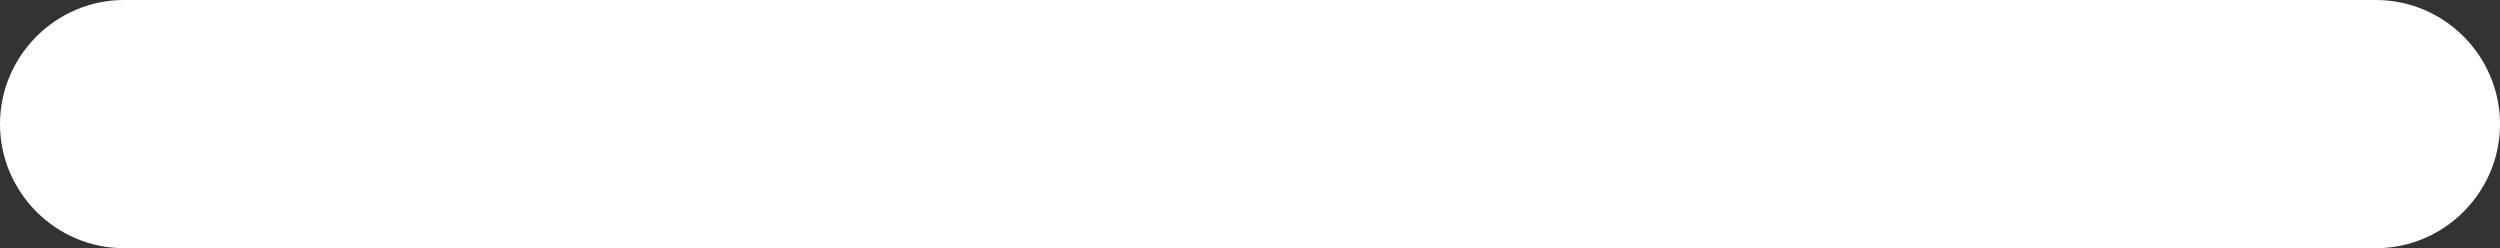 <?xml version="1.0" encoding="UTF-8" standalone="no"?>
<!-- Created with Inkscape (http://www.inkscape.org/) -->

<svg
   xmlns:dc="http://purl.org/dc/elements/1.1/"
   xmlns:cc="http://creativecommons.org/ns#"
   xmlns:rdf="http://www.w3.org/1999/02/22-rdf-syntax-ns#"
   xmlns:svg="http://www.w3.org/2000/svg"
   xmlns="http://www.w3.org/2000/svg"
   xmlns:sodipodi="http://sodipodi.sourceforge.net/DTD/sodipodi-0.dtd"
   xmlns:inkscape="http://www.inkscape.org/namespaces/inkscape"
   width="313.398mm"
   height="31.114mm"
   viewBox="0 0 313.398 31.114"
   version="1.1"
   id="svg5331"
   inkscape:version="0.92.4 (5da689c313, 2019-01-14)"
   sodipodi:docname="logo.svg">
  <rect x="0" y="0" width="313.398" height="31.114" fill="#333333" stroke="none"/>
  <defs
     id="defs5325" />
  <sodipodi:namedview
     id="base"
     pagecolor="#ffffff"
     bordercolor="#666666"
     borderopacity="1.0"
     inkscape:pageopacity="0.0"
     inkscape:pageshadow="2"
     inkscape:zoom="0.35"
     inkscape:cx="943.78984"
     inkscape:cy="-586.91605"
     inkscape:document-units="mm"
     inkscape:current-layer="layer1"
     showgrid="false"
     fit-margin-top="0"
     fit-margin-left="0"
     fit-margin-right="0"
     fit-margin-bottom="0"
     inkscape:window-width="1920"
     inkscape:window-height="1018"
     inkscape:window-x="-8"
     inkscape:window-y="-8"
     inkscape:window-maximized="1" />
  <g
     inkscape:label="Layer 1"
     inkscape:groupmode="layer"
     id="layer1"
     transform="translate(690.402,188.759)">
    <g
       id="g841">
      <g
         style="fill:#ffffff"
         id="g5927">
        <g
           style="fill:#ffffff"
           id="g5913">
          <g
             style="fill:#ffffff"
             transform="translate(-334.657,-142.11)"
             id="g5029">
            <path
               style="fill:#ffffff;fill-opacity:1;fill-rule:evenodd;stroke-width:0.265"
               id="path4583"
               d="m -340.187,-46.649 h 282.283 c 8.557,0 15.557,7 15.557,15.557 v 0 c 0,8.557 -7,15.557 -15.557,15.557 H -340.187 c -8.557,0 -15.557,-7 -15.557,-15.557 v 0 c 0,-8.556 7,-15.557 15.557,-15.557 z"
               inkscape:connector-curvature="0" />
            <g
               style="fill:#ffffff"
               id="g5014"
               transform="translate(-0.267,70.056)">
              <path
                 transform="matrix(0.358,0,0,0.741,-297.863,-415.02)"
                 style="fill:#ffffff;fill-rule:evenodd;stroke-width:0.514"
                 d="m 319.269,411.131 v -3.069 h 114.969 v 3.069 z"
                 id="polygon4585"
                 inkscape:connector-curvature="0" />
              <path
                 transform="matrix(0.358,0,0,0.741,-297.863,-414.486)"
                 style="fill:#ffffff;fill-rule:evenodd;stroke-width:0.514"
                 d="m 319.269,414.2 h 114.969 v 3.069 H 319.269 Z"
                 id="polygon4587"
                 inkscape:connector-curvature="0" />
              <path
                 transform="matrix(0.358,0,0,0.741,-297.863,-413.951)"
                 style="fill:#ffffff;fill-rule:evenodd;stroke-width:0.514"
                 d="m 319.269,420.337 h 114.969 v 3.069 H 319.269 Z"
                 id="polygon4589"
                 inkscape:connector-curvature="0" />
              <path
                 transform="matrix(0.358,0,0,0.741,-297.863,-413.416)"
                 style="fill:#ffffff;fill-rule:evenodd;stroke-width:0.514"
                 d="m 319.269,429.544 v -3.069 h 114.969 v 3.069 z"
                 id="polygon4591"
                 inkscape:connector-curvature="0" />
              <path
                 transform="matrix(0.358,0,0,0.741,-297.863,-412.882)"
                 style="fill:#ffffff;fill-rule:evenodd;stroke-width:0.514"
                 d="m 319.269,432.613 h 114.969 v 3.069 H 319.269 Z"
                 id="polygon4593"
                 inkscape:connector-curvature="0" />
            </g>
            <path
               style="fill:#ffffff;stroke-width:0.265"
               id="path4595"
               d="m -209.047,-35.684 h -2.937 v 8.426 h 3.064 v -4.404 c 0,-1.149 0.703,-1.724 1.98,-1.724 1.276,0 1.596,0.383 1.659,1.467 h 2.874 c 0,-2.872 -0.383,-3.958 -3.448,-3.958 -1.852,0 -2.491,0.383 -3.193,1.788 v -1.595 z m 14.109,6.767 c -2.935,0 -3.383,-0.256 -3.383,-1.725 h 8.046 c -0.128,-4.084 -0.128,-5.043 -5.555,-5.043 -4.599,0 -5.62,0.83 -5.62,4.469 0,3.384 1.342,4.214 5.045,4.278 4.151,0 6.13,-0.192 6.13,-2.937 h -3.002 c -0.128,0.638 -0.382,0.957 -1.661,0.957 z m -3.447,-3.511 c 0.128,-0.894 0.383,-1.214 2.426,-1.214 2.236,0 2.554,0.128 2.682,1.214 z m -114.165,0.319 h 3.064 c -0.255,-2.874 -1.085,-3.575 -5.362,-3.575 -4.853,0 -5.938,0.764 -5.938,4.341 0,3.575 1.022,4.405 5.555,4.405 4.788,0 5.746,-0.638 5.746,-3.64 h -3.064 c 0,0.83 -0.319,1.215 -2.682,1.215 -2.043,0 -2.49,-0.511 -2.49,-2.171 0,-1.596 0.446,-1.596 2.874,-1.596 1.786,0 2.105,0.192 2.297,1.022 z m 71.193,0.509 c 0,-3.447 -1.021,-4.148 -5.938,-4.148 -5.299,0 -5.937,0.893 -5.937,4.468 0,3.576 0.893,4.342 5.937,4.342 5.364,7.5e-4 5.938,-0.893 5.938,-4.662 z m -8.747,0.194 c 0,-1.725 0.383,-1.915 2.618,-1.915 2.49,0 2.936,0.063 2.936,1.915 0,1.724 -0.32,2.043 -2.682,2.043 -2.554,0 -2.872,-0.257 -2.872,-2.043 z m 36.266,-0.194 c 0,-3.447 -0.958,-4.148 -5.872,-4.148 -5.236,0 -5.875,0.828 -5.875,4.405 0,3.639 0.893,4.405 5.875,4.405 5.362,7.5e-4 5.872,-0.893 5.872,-4.662 z m -8.683,0.194 c 0,-1.725 0.383,-1.915 2.617,-1.915 2.491,0 2.937,0.063 2.937,1.915 0,1.724 -0.319,2.043 -2.681,2.043 -2.553,0 -2.873,-0.257 -2.873,-2.043 z m -73.364,-0.194 c 0,-3.447 -0.958,-4.148 -5.874,-4.148 -5.299,0 -5.938,0.828 -5.938,4.405 0,3.639 0.895,4.405 5.938,4.405 5.364,7.5e-4 5.874,-0.893 5.874,-4.662 z m -8.621,0.194 c 0,-1.725 0.383,-1.915 2.555,-1.915 2.49,0 2.937,0.063 2.937,1.915 0,1.724 -0.32,2.043 -2.682,2.043 -2.491,0 -2.81,-0.257 -2.81,-2.043 z m 73.812,-7.855 v 4.917 c -0.702,-0.958 -1.341,-1.467 -3.894,-1.467 -4.086,0 -4.853,1.086 -4.853,4.405 0,3.385 1.086,4.341 5.044,4.341 2.491,0 3.256,-0.638 3.831,-1.723 v 1.53 h 3.065 v -12.003 h -3.193 z m -2.235,5.875 c 1.723,0 2.299,0.255 2.299,1.595 0,2.044 -0.129,2.237 -2.554,2.237 -2.427,0 -3.065,-0.065 -3.065,-1.788 0,-1.98 0.766,-2.043 3.32,-2.043 z m -58.104,-2.299 h -2.872 v 8.426 h 3.064 v -4.341 c 0,-1.276 0.638,-1.722 2.363,-1.722 1.596,0 2.043,0.574 2.043,2.17 v 3.893 h 3.128 v -4.468 c 0,-1.213 0.957,-1.596 2.425,-1.596 1.405,0 2.043,0.383 2.043,1.596 v 4.468 h 3.064 v -4.98 c 0,-2.488 -1.533,-3.639 -4.341,-3.639 -2.427,0 -3.321,0.894 -3.641,1.851 -0.638,-1.086 -1.532,-1.851 -3.959,-1.851 -2.299,0 -2.937,0.766 -3.32,2.171 v -1.978 z m 20.624,0 h -2.873 v 8.426 h 3.064 v -4.341 c 0,-1.276 0.766,-1.722 2.298,-1.722 1.597,0 2.043,0.511 2.043,2.17 v 3.893 h 3.13 v -4.468 c 0,-1.213 0.894,-1.596 2.363,-1.596 1.404,0 2.106,0.446 2.106,1.596 v 4.468 h 3.065 v -4.98 c 0,-2.488 -1.532,-3.639 -4.341,-3.639 -2.426,0 -3.257,0.83 -3.639,1.851 -0.639,-1.086 -1.533,-1.851 -3.959,-1.851 -2.234,0 -2.809,0.766 -3.256,2.171 v -1.978 z"
               inkscape:connector-curvature="0"
               sodipodi:nodetypes="ccccssccscccsccsscccscsccccsssccssscssscssssssssscssssssssscssssssccsssccccccsssssccccsssccsssccsscscccccccsssccsssccsscsccc" />
            <path
               inkscape:connector-curvature="0"
               id="path4986"
               d="m -111.132,-25.269 c -0.122,-0.469 -0.159,-1.835 -0.157,-5.823 0.003,-5.673 0.027,-5.908 0.714,-7.078 0.809,-1.378 3.062,-1.641 8.482,-1.643 5.092,-10e-4 6.483,0.228 7.218,2.181 0.286,0.76 0.442,1.027 0.446,2.47 v 1.687 h -1.987 c -2.029,0.046 -2.198,-0.037 -2.198,-0.76 0,-1.163 -0.679,-1.377 -4.364,-1.373 -2.751,0.004 -3.293,0.094 -3.728,0.624 -0.453,0.553 -0.563,1.369 -0.564,4.198 -0.003,4.295 -0.029,4.268 4.2,4.34 4.114,0.071 4.564,-0.093 4.689,-1.71 l 0.061,-0.792 h 2.005 1.885 v 1.915 c -0.002,1.545 0.076,2.025 -0.099,2.483 -0.414,1.088 -1.11,1.831 -2.251,2.194 h -9.898 c -1.385,0.014 -3.978,-1.208 -4.455,-2.915 z m 45.109,2.915 c -1.832,-0.267 -2.864,-1.03 -3.363,-2.661 -0.249,-0.813 -0.268,-1.137 -0.309,-5.269 -0.058,-5.88 0.084,-6.982 1.056,-8.193 0.961,-1.197 2.155,-1.337 7.436,-1.335 4.019,0.001 5.505,0.059 6.335,0.535 0.654,0.375 1.239,1.079 1.582,1.903 0.248,0.597 0.255,0.76 0.255,6.359 0,6.369 0.02,6.184 -0.809,7.33 -0.956,1.32 -1.485,1.279 -6.857,1.331 -2.465,0.024 -4.862,0.068 -5.326,0 z m 8.033,-4.549 c 0.317,-0.14 0.543,-0.376 0.708,-0.741 0.22,-0.488 0.242,-0.789 0.242,-3.371 0,-4.397 0.054,-4.34 -4.187,-4.356 -2.422,-0.01 -2.843,0.025 -3.334,0.272 -0.902,0.452 -0.97,0.737 -0.97,4.008 0,3.084 0.09,3.609 0.69,4.012 0.199,0.134 0.63,0.299 0.956,0.368 0.926,0.194 5.346,0.051 5.895,-0.191 z m -73.266,4.549 c -0.143,-0.226 -4.936,-12.792 -5.93,-15.518 l -0.685,-1.94 h 4.46 c 1.79,4.792 3.179,8.553 4.901,13.011 h 0.406 0.406 c 1.779,-4.783 3.164,-8.57 4.819,-13.011 h 2.168 c 1.529,0 2.167,-0.122 2.167,0 0,0.188 -6.213,17.144 -6.401,17.458 z m 13.935,0 c -0.024,-6.072 0,-10.951 0,-17.458 1.396,-0.028 2.777,0.028 4.174,0 -0.02,5.799 0.02,11.659 0,17.458 z m 29.987,0 c -0.155,-0.326 -0.286,-2.222 -0.183,-4.266 0.102,-2.022 0.241,-2.366 0.539,-3.141 0.393,-1.02 0.995,-1.574 2.104,-1.935 0.389,-0.127 2.376,-0.407 4.415,-0.623 4.033,-0.427 4.583,-0.534 4.81,-0.938 0.287,-0.51 0.227,-1.997 -0.098,-2.431 -0.22,-0.293 -0.385,-0.306 -3.761,-0.306 -3.518,0 -3.533,10e-4 -3.8,0.349 -0.203,0.264 -0.283,0.581 -0.327,1.302 l -0.059,0.869 h -3.823 c -0.145,0 -0.068,-1.083 0,-1.995 0.144,-1.935 0.372,-2.724 1.11,-3.388 0.96,-0.863 1.437,-0.884 6.627,-0.955 2.975,-0.041 5.036,-0.101 5.533,0 1.151,0.233 1.784,0.827 2.228,1.978 0.346,0.899 0.354,0.97 0.354,3.218 0,2.595 -0.13,3.425 -0.672,4.278 -0.772,1.217 -1.735,1.495 -6.687,1.932 -2.233,0.197 -3.73,0.395 -3.971,0.526 -0.435,0.236 -0.674,0.7 -0.619,1.201 l 0.037,0.413 h 12.148 v 3.911 c 0,0 -21.207,0 -15.905,0 5e-6,0 1.5e-5,0 1.5e-5,0 z"
               style="fill:#ffffff;stroke-width:1"
               sodipodi:nodetypes="ccccscccscccccccccccccccsccccscsccccsccscccccccccccsscccccccccccccccsccsscccccscsccccsc" />
            <path
               sodipodi:nodetypes="ccccccccccccsssccsssc"
               inkscape:connector-curvature="0"
               d="m -329.549,-30.889 h -4.931 v 4.045 h 8.864 z m 3.932,-4.874 h -8.864 v 4.044 h 4.876 z m -9.141,-0.277 v -5.207 c -1.052,-0.277 -1.774,-0.389 -2.825,-0.389 -5.485,0 -10.305,4.599 -10.305,10.305 0,5.873 4.874,10.25 10.36,10.25 0.997,0 1.551,-0.111 2.77,-0.445 v -5.318 c -1.22,0.609 -1.828,0.775 -2.825,0.775 -3.047,0 -5.376,-2.548 -5.376,-5.373 0,-2.935 2.272,-5.43 5.319,-5.43 1.054,0 1.94,0.278 2.881,0.832 z"
               id="path5017"
               style="fill:#ffffff;stroke-width:0.265" />
          </g>
        </g>
      </g>
    </g>
  </g>
</svg>
